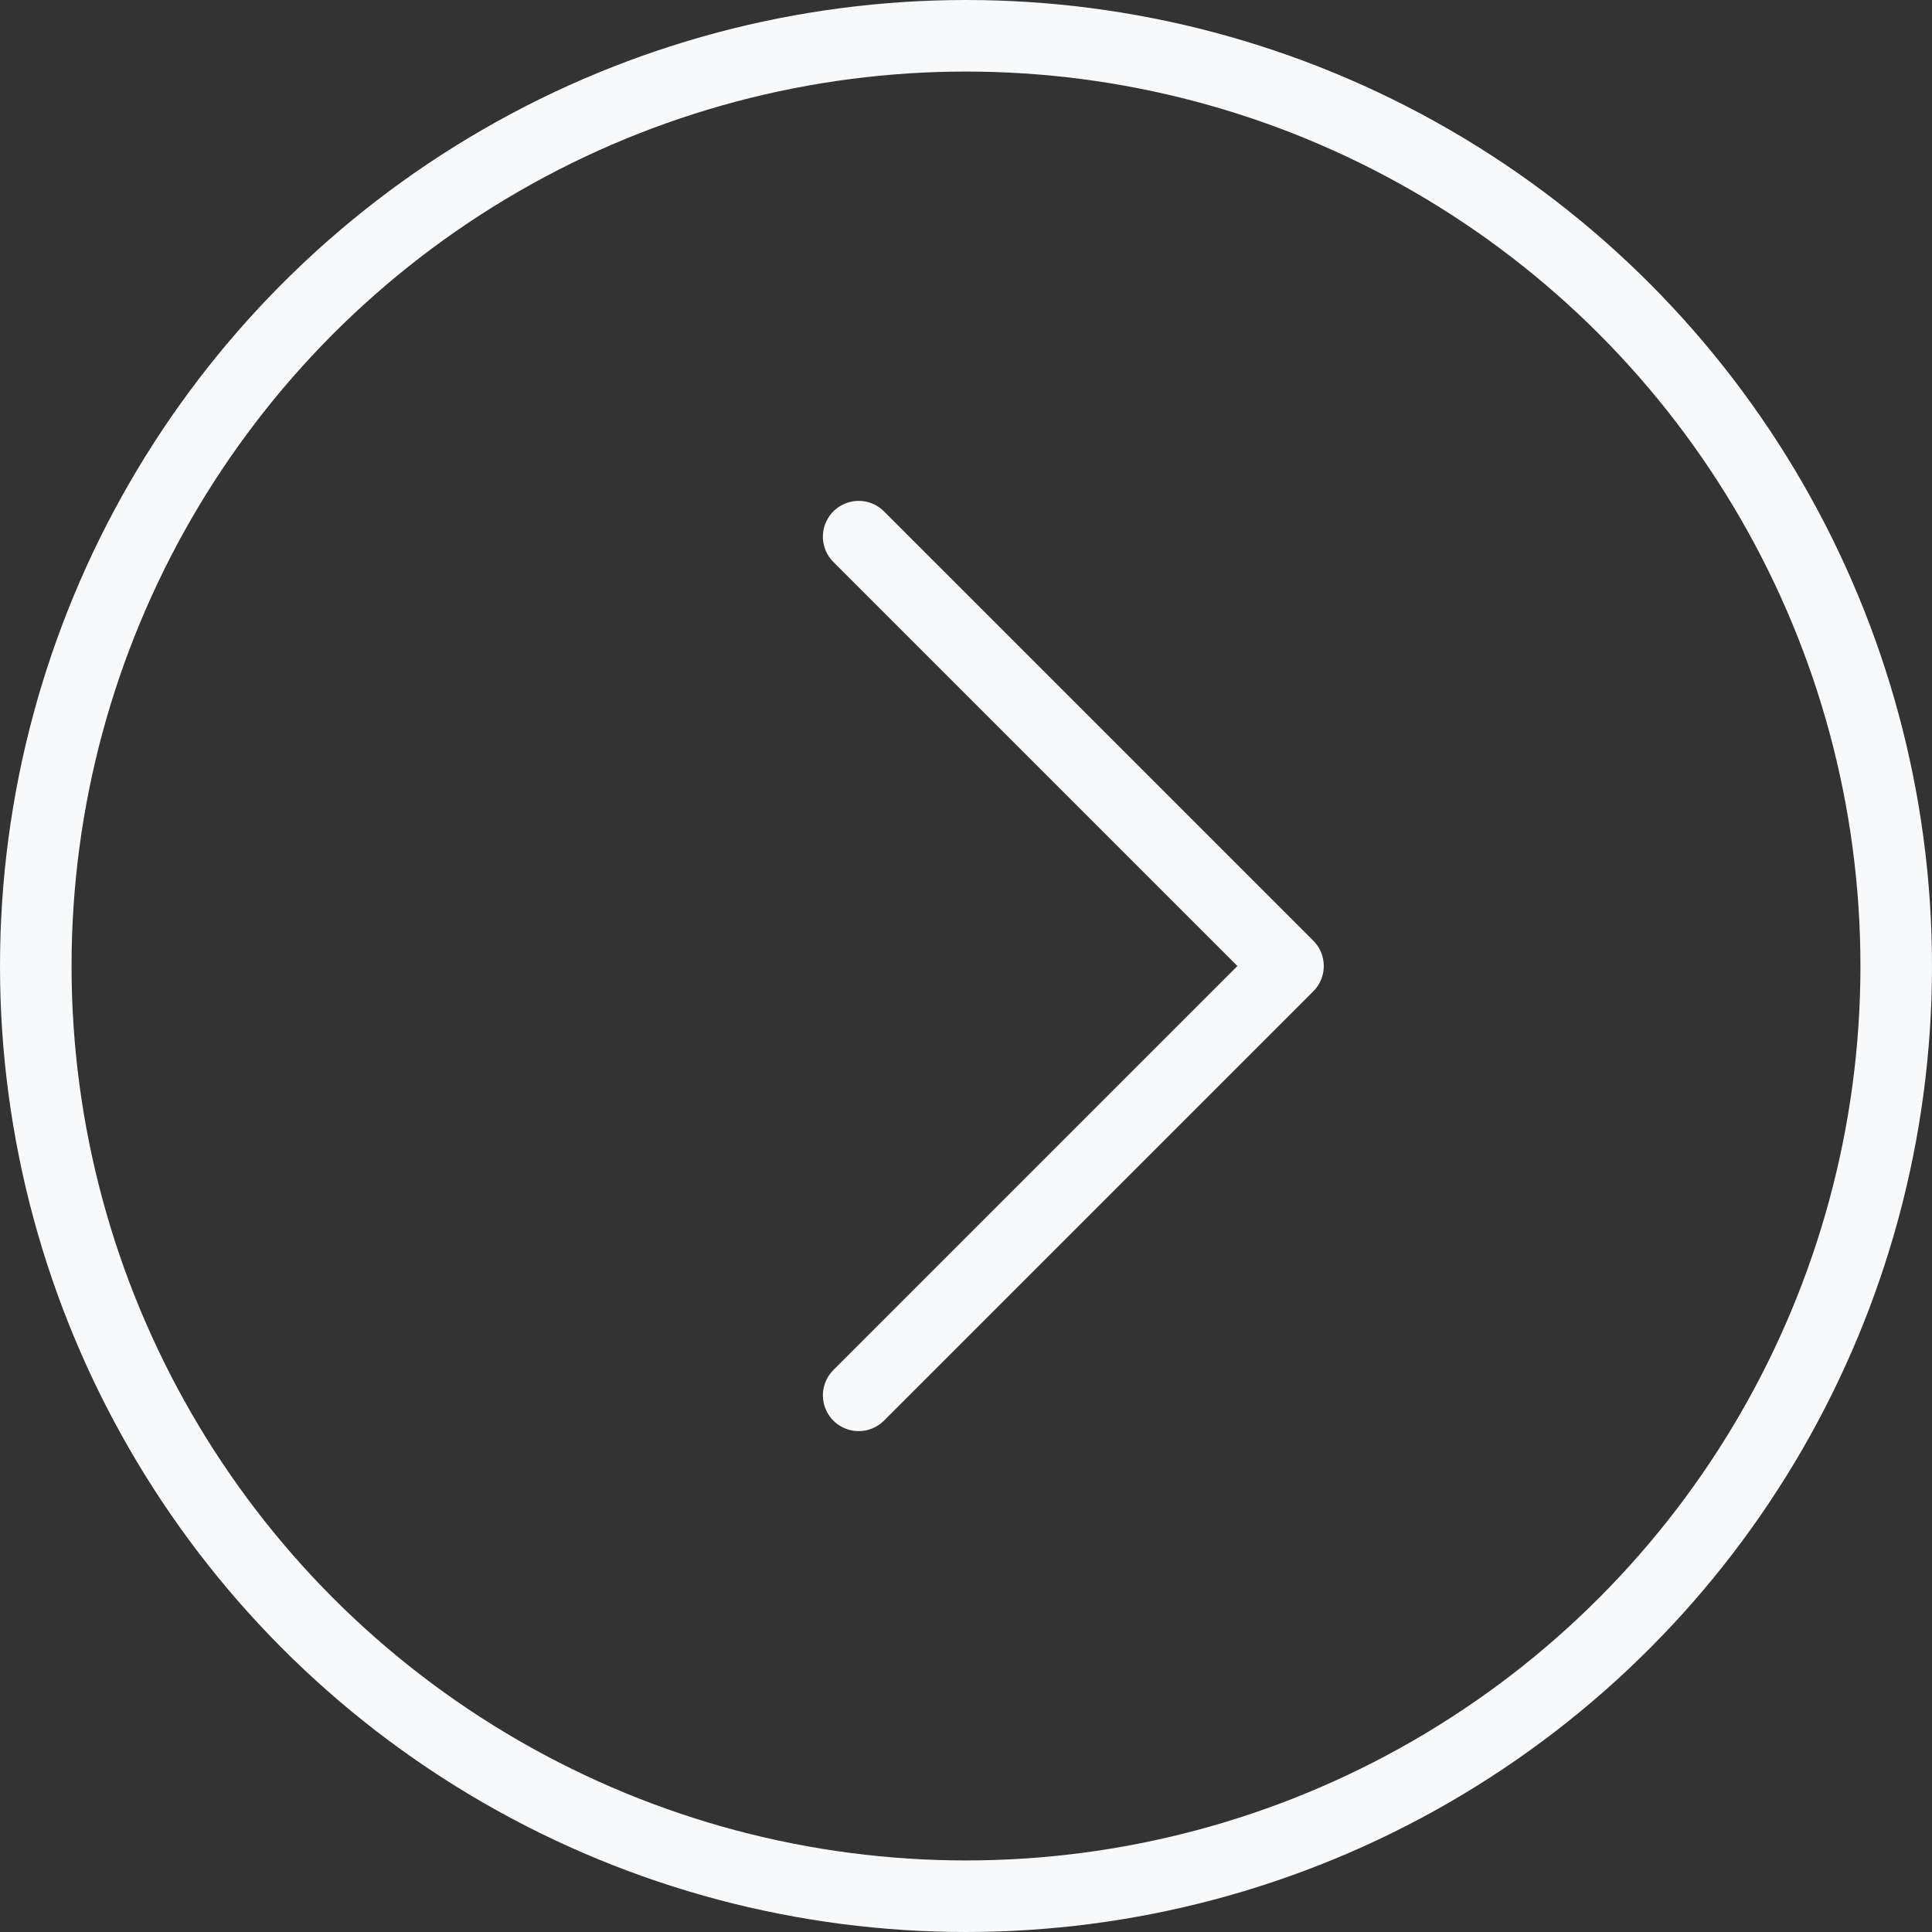 <svg width="27" height="27" viewBox="0 0 27 27" fill="none" xmlns="http://www.w3.org/2000/svg">
<rect x="0" y="0" width="27" height="27" fill="#333333" stroke="none"/>
<circle cx="13.5" cy="13.5" r="13" stroke="#F8F9FA"/>
<path d="M12 19.5L18 13.5L12 7.5" stroke="#F8F9FA" stroke-linecap="round" stroke-linejoin="round"/>
</svg>
